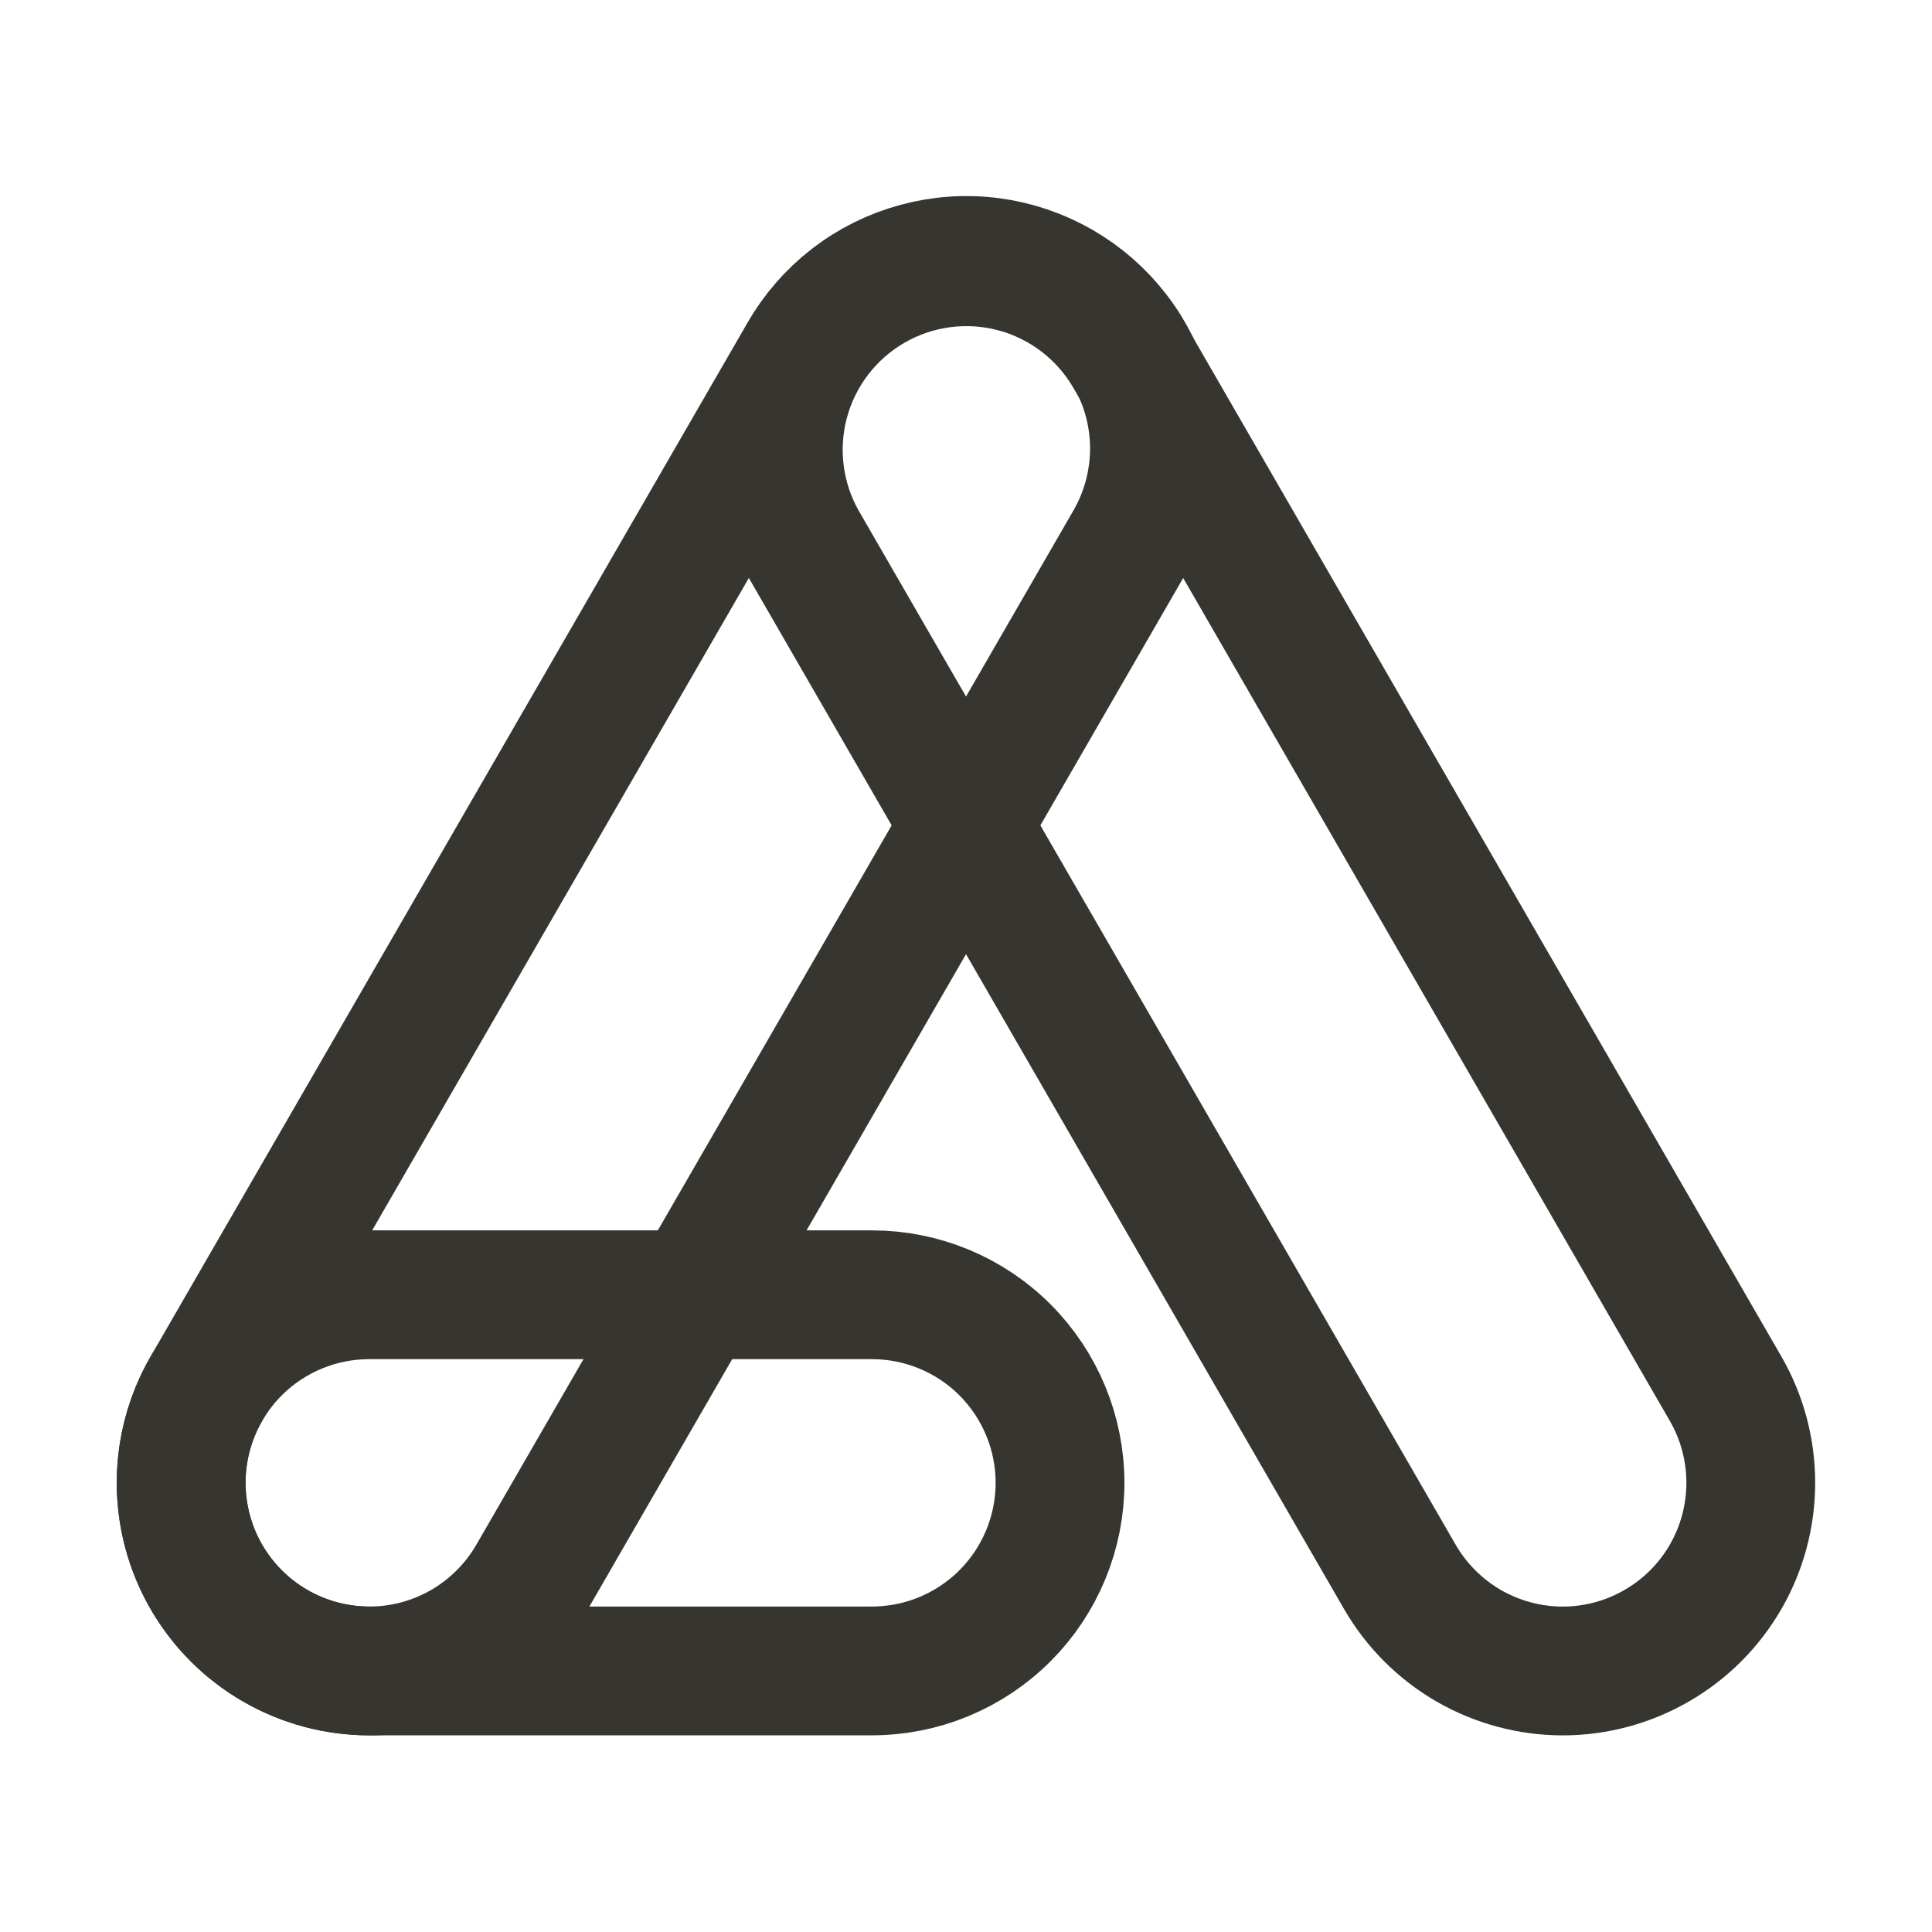 
<svg width="30" height="30" viewBox="0 0 30 30" fill="none" xmlns="http://www.w3.org/2000/svg">
<path d="M24.269 25.947C23.756 25.947 23.252 25.812 22.807 25.556C22.363 25.299 21.994 24.93 21.737 24.486L12.471 8.435C12.087 7.765 11.985 6.969 12.186 6.224C12.387 5.478 12.876 4.842 13.545 4.456C14.214 4.069 15.009 3.964 15.756 4.162C16.502 4.361 17.14 4.847 17.529 5.515L26.796 21.565C27.052 22.009 27.186 22.512 27.186 23.024C27.186 23.537 27.052 24.04 26.796 24.484C26.54 24.928 26.172 25.297 25.728 25.553C25.285 25.81 24.782 25.946 24.269 25.947Z" stroke="#37352f" stroke-width="2" stroke-miterlimit="10"/>
<path d="M13.539 25.946H5.733C4.959 25.946 4.216 25.638 3.668 25.09C3.12 24.543 2.812 23.8 2.812 23.025C2.812 22.251 3.12 21.508 3.668 20.96C4.216 20.412 4.959 20.105 5.733 20.105H13.539C14.314 20.105 15.057 20.412 15.605 20.96C16.152 21.508 16.46 22.251 16.46 23.025C16.46 23.8 16.152 24.543 15.605 25.09C15.057 25.638 14.314 25.946 13.539 25.946Z" stroke="#37352f" stroke-width="2" stroke-miterlimit="10"/>
<path d="M5.731 25.947C5.218 25.946 4.715 25.81 4.272 25.554C3.828 25.297 3.46 24.928 3.204 24.484C2.948 24.04 2.814 23.537 2.814 23.024C2.814 22.512 2.948 22.009 3.204 21.565L12.471 5.515C12.662 5.181 12.917 4.888 13.221 4.653C13.526 4.418 13.873 4.246 14.245 4.146C14.616 4.045 15.003 4.019 15.384 4.069C15.766 4.119 16.133 4.244 16.466 4.436C16.799 4.628 17.091 4.884 17.325 5.19C17.559 5.495 17.73 5.843 17.829 6.215C17.927 6.587 17.952 6.974 17.9 7.355C17.849 7.736 17.723 8.103 17.529 8.436L8.263 24.486C8.006 24.93 7.637 25.299 7.193 25.556C6.748 25.812 6.244 25.947 5.731 25.947Z" stroke="#37352f" stroke-width="2" stroke-miterlimit="10"/>
</svg>
